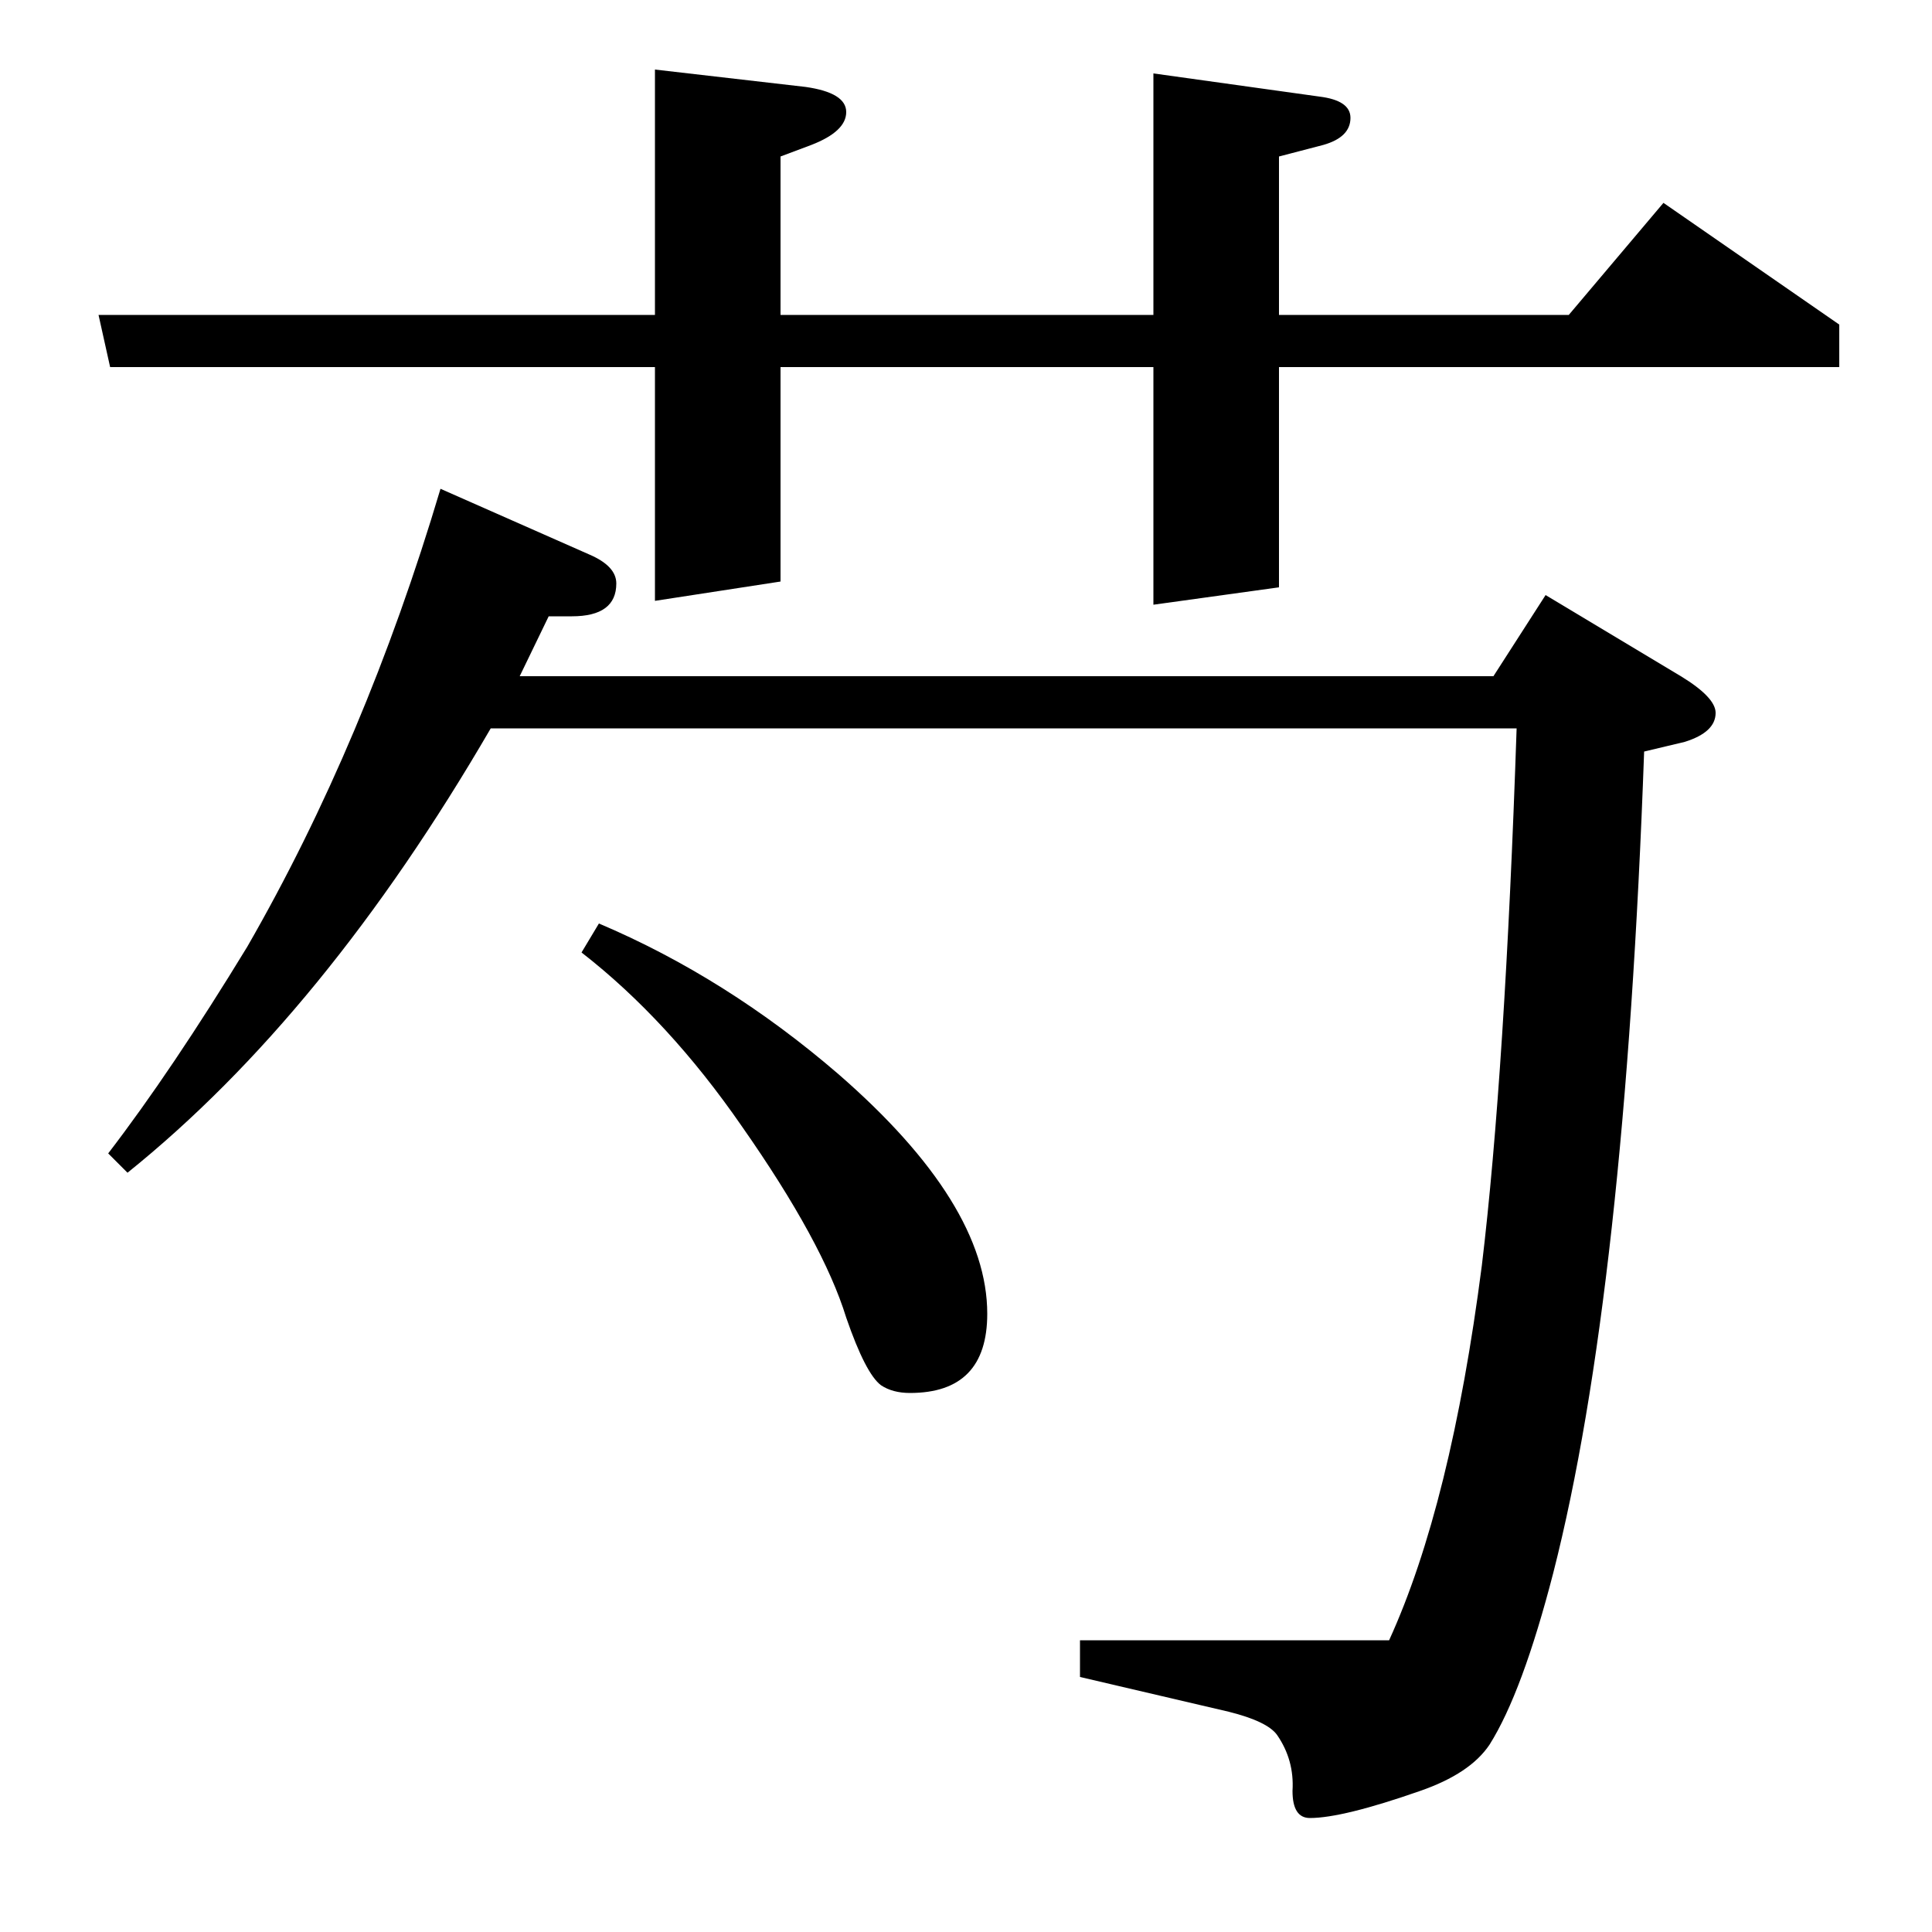 <?xml version="1.0" standalone="no"?>
<!DOCTYPE svg PUBLIC "-//W3C//DTD SVG 1.1//EN" "http://www.w3.org/Graphics/SVG/1.1/DTD/svg11.dtd" >
<svg xmlns="http://www.w3.org/2000/svg" xmlns:xlink="http://www.w3.org/1999/xlink" version="1.1" viewBox="0 -120 1000 1000">
  <g transform="matrix(1 0 0 -1 0 880)">
   <path fill="currentColor"
d="M56 403q33 43 72 107q61 106 100 237l77 -34q14 -6 14 -15q0 -17 -23 -17h-12l-15 -31h504l27 42l70 -42q18 -11 18 -19q0 -10 -16 -15l-21 -5q-10 -280 -47 -425q-16 -62 -33 -89q-10 -15 -36 -24q-40 -14 -57 -14q-9 0 -9 14q1 16 -8 29q-5 7 -25 12l-77 18v19h160
q32 70 48 194q12 100 18 278h-531q-86 -148 -188 -230zM57 810l-6 27h288v127l78 -9q21 -3 21 -13t-18 -17l-16 -6v-82h193v125l86 -12q16 -2 16 -11q0 -10 -14 -14l-23 -6v-82h150l49 58l91 -63v-22h-290v-114l-65 -9v123h-193v-111l-65 -10v121h-282zM310 522
q66 -28 124 -78q77 -67 77 -124q0 -41 -40 -41q-9 0 -15 4q-8 6 -18 35q-12 39 -54 99q-38 55 -83 90z" />
  </g>

</svg>
